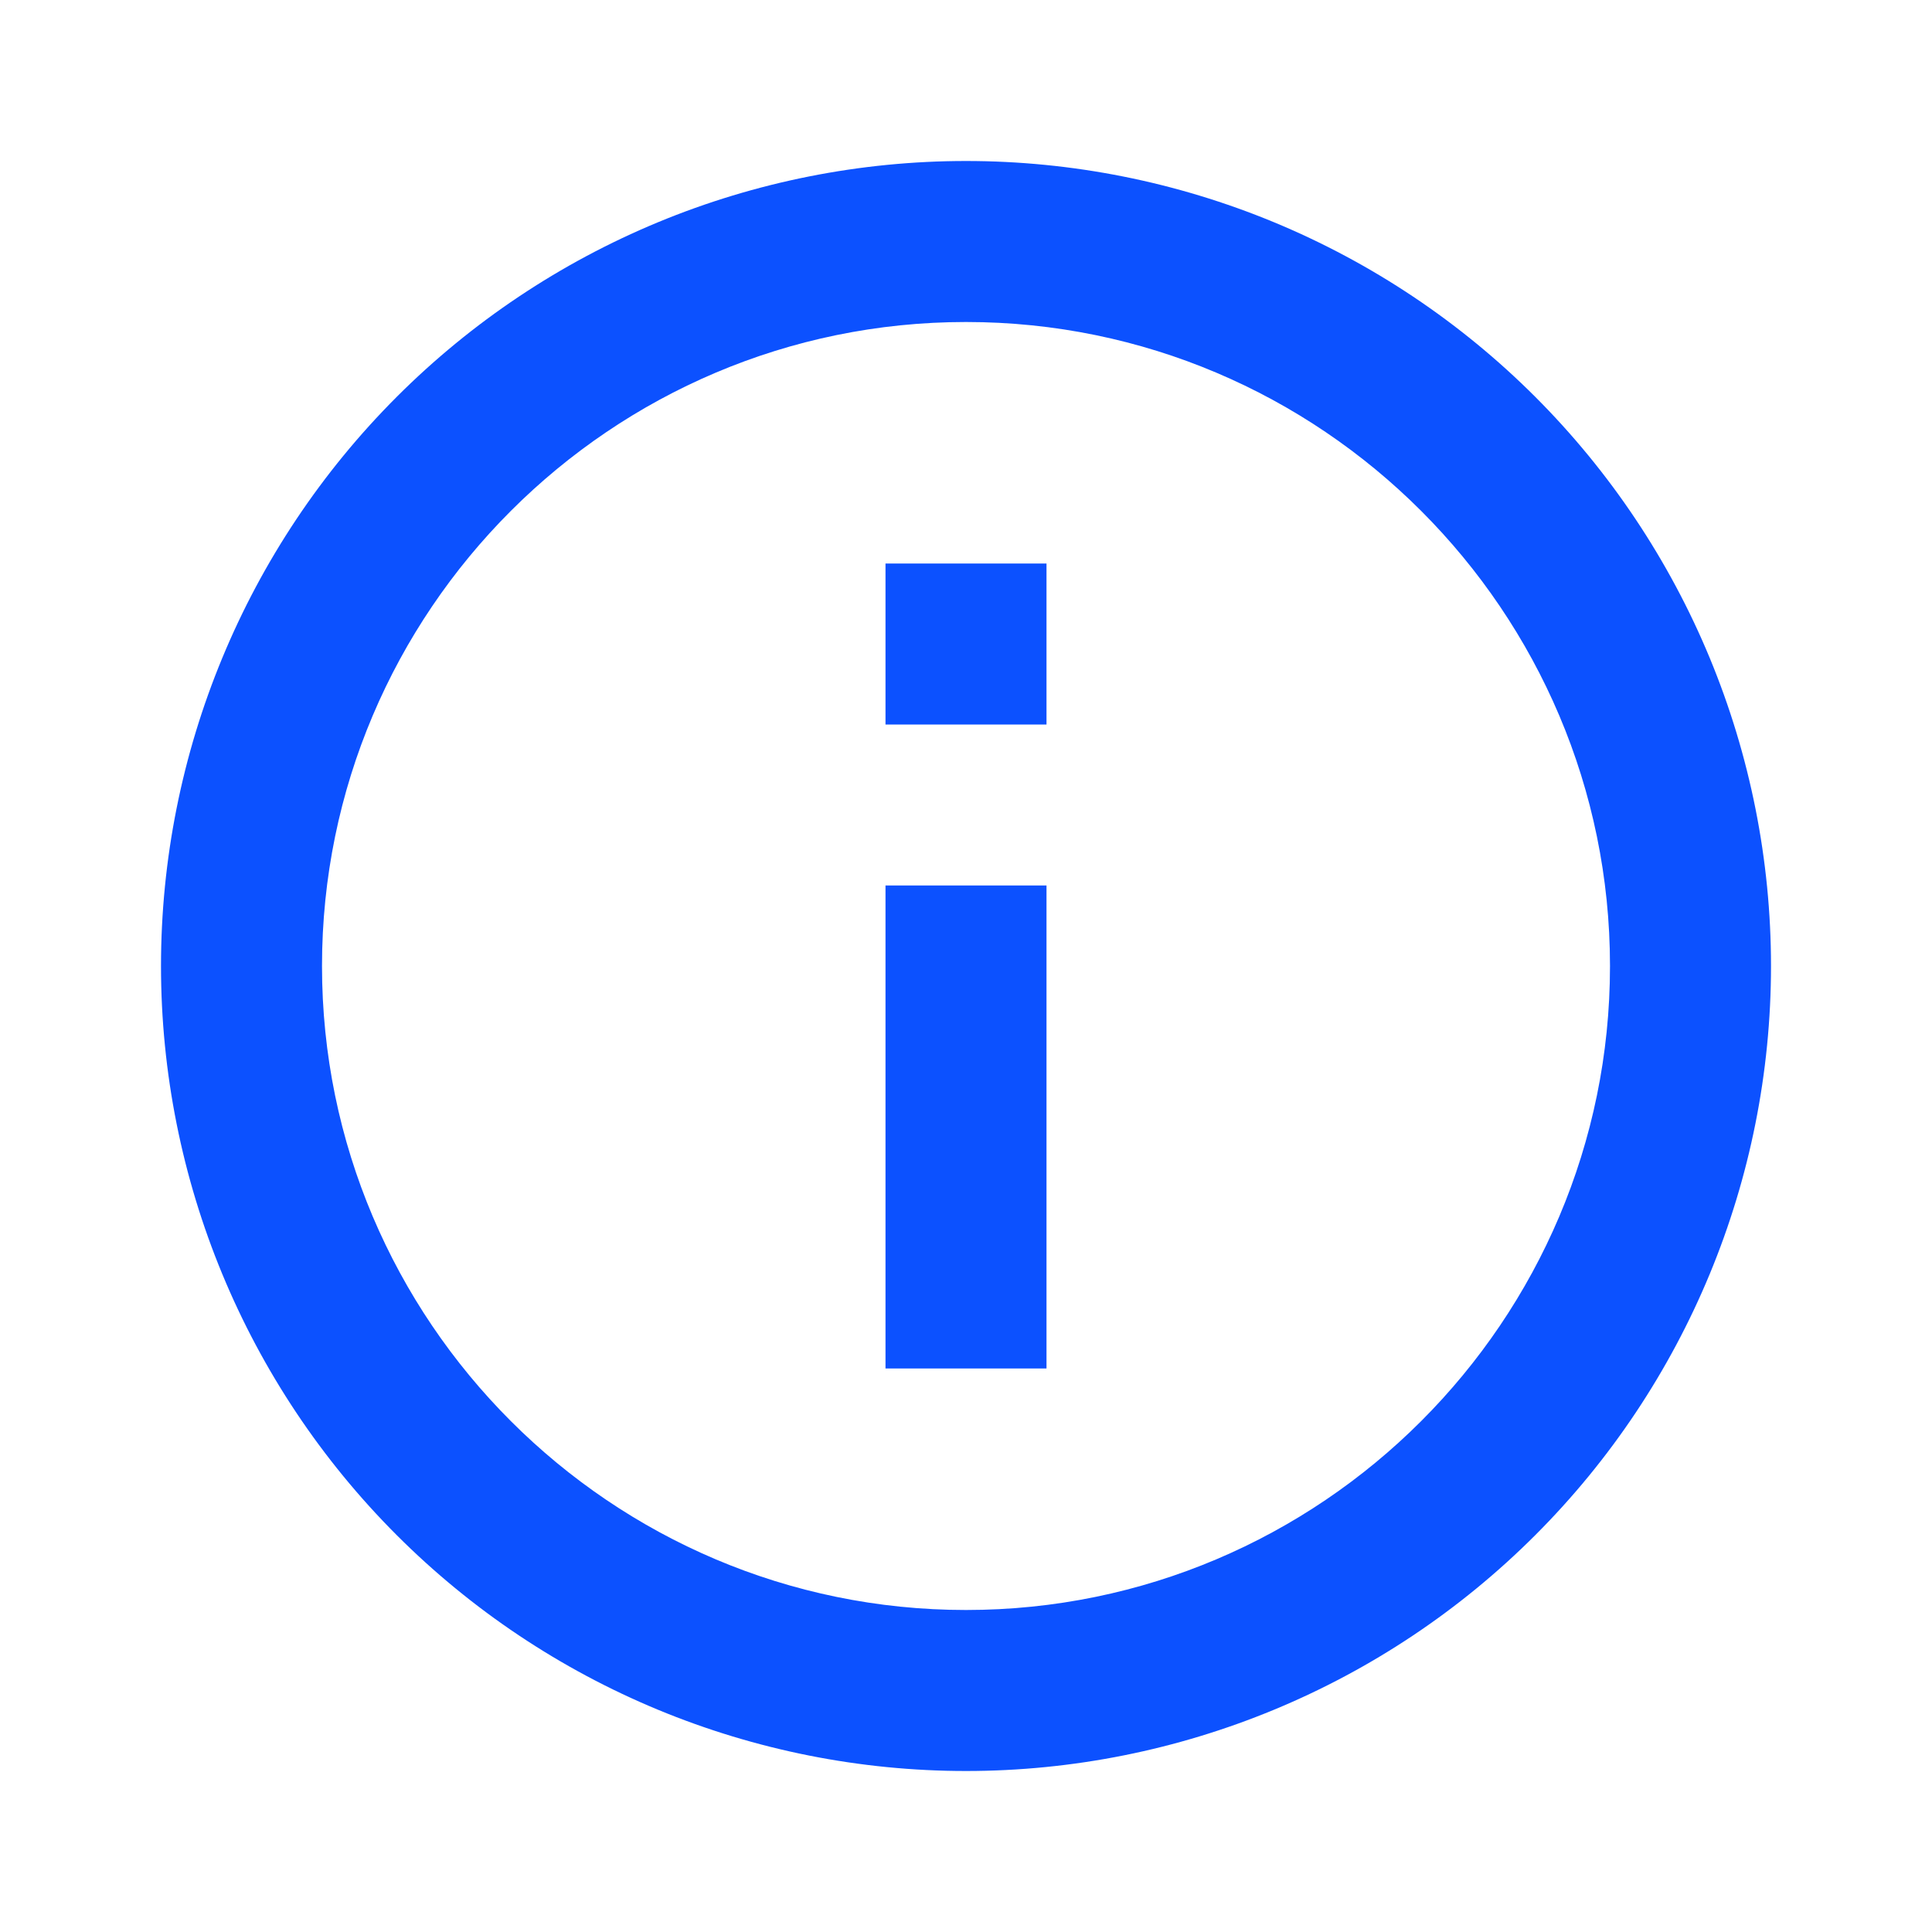 <svg width="42" height="42" viewBox="0 0 42 42" fill="none" xmlns="http://www.w3.org/2000/svg">
<path d="M19.25 15.75H22.75V12.25H19.25M21 35C13.283 35 7 28.718 7 21C7 13.283 13.283 7 21 7C28.718 7 35 13.283 35 21C35 28.718 28.718 35 21 35ZM21 3.5C18.702 3.5 16.426 3.953 14.303 4.832C12.18 5.712 10.251 7.001 8.626 8.626C5.344 11.908 3.5 16.359 3.5 21C3.5 25.641 5.344 30.093 8.626 33.374C10.251 34.999 12.18 36.288 14.303 37.168C16.426 38.047 18.702 38.5 21 38.5C25.641 38.5 30.093 36.656 33.374 33.374C36.656 30.093 38.5 25.641 38.5 21C38.5 18.702 38.047 16.426 37.168 14.303C36.288 12.18 34.999 10.251 33.374 8.626C31.749 7.001 29.82 5.712 27.697 4.832C25.574 3.953 23.298 3.5 21 3.5ZM19.25 29.75H22.75V19.25H19.25V29.75Z" fill="#0C51FF"/>
</svg>
